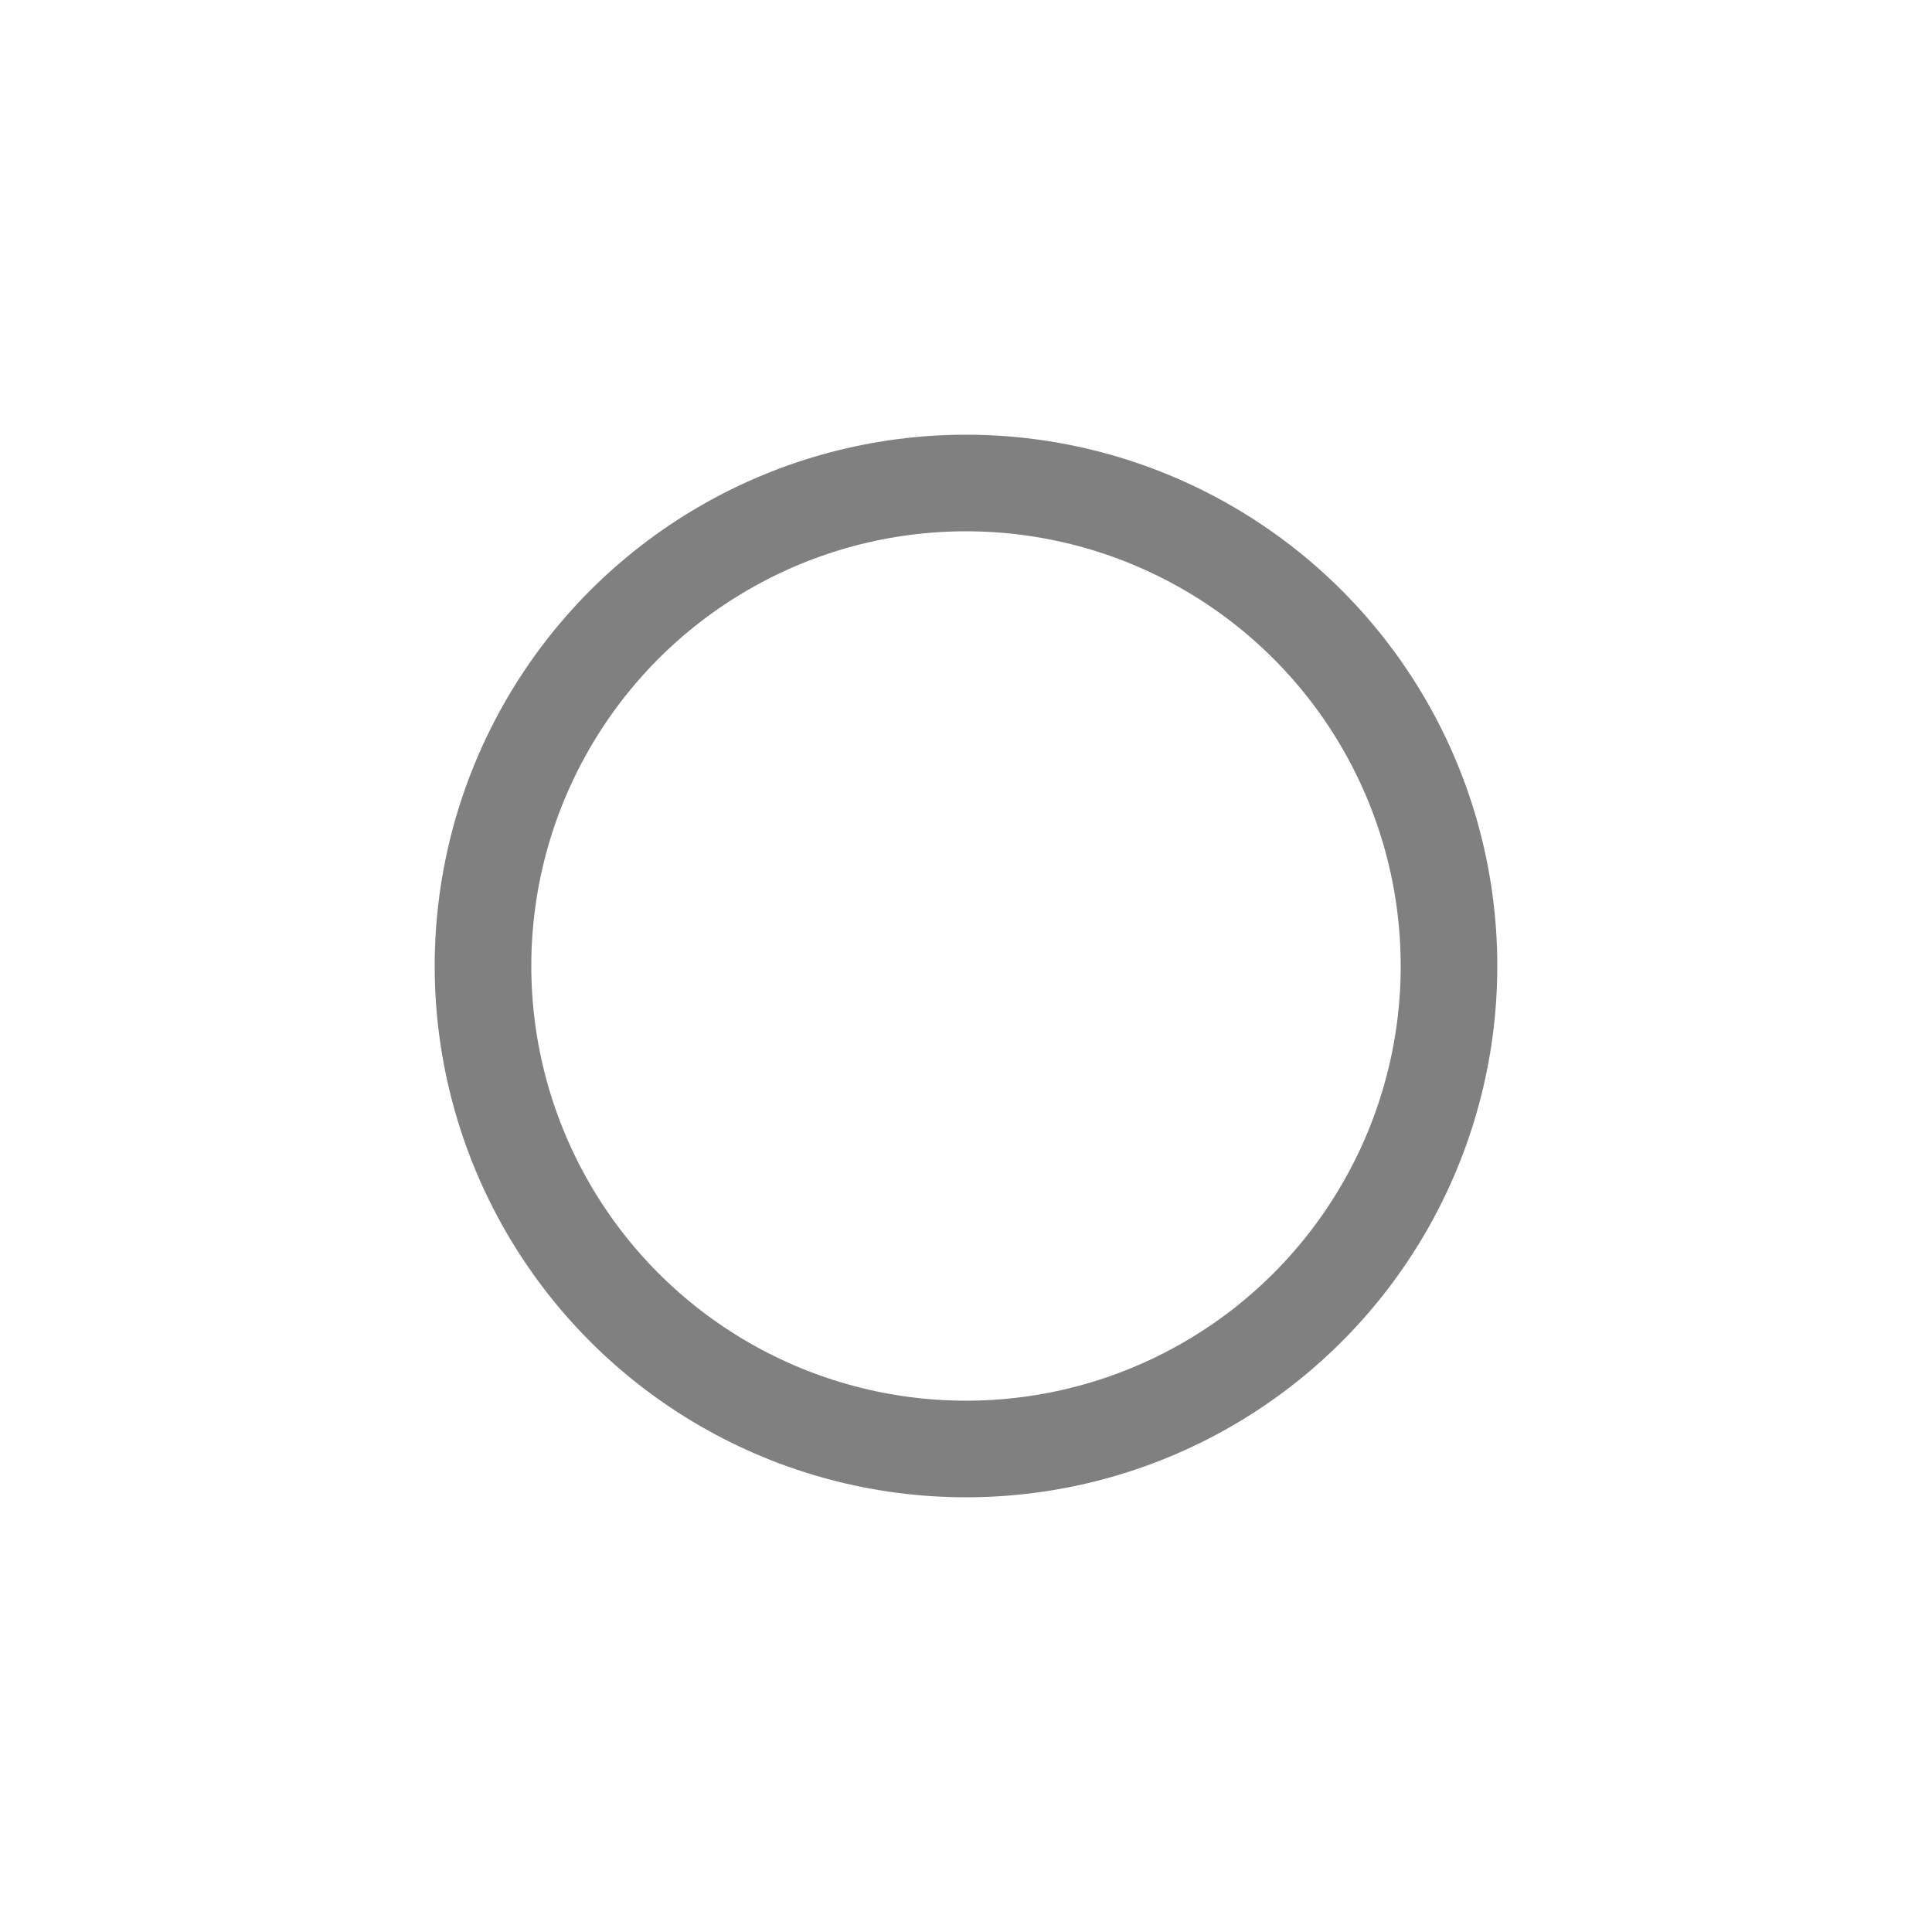 <?xml version="1.0" encoding="UTF-8" standalone="no"?>

<svg
height="100" width="100" 
   version="1.1"
   xmlns:inkscape="http://www.inkscape.org/namespaces/inkscape"
   xmlns:sodipodi="http://sodipodi.sourceforge.net/DTD/sodipodi-0.dtd"
   xmlns="http://www.w3.org/2000/svg"
   xmlns:svg="http://www.w3.org/2000/svg">

<!--<circle cx="50" cy ="50" r="40" stroke="gray" stroke-width="5" fill="none"/>-->
<circle cx="50" cy ="50" r="25" stroke="gray" stroke-width="5" fill="none"/> 
</svg>
